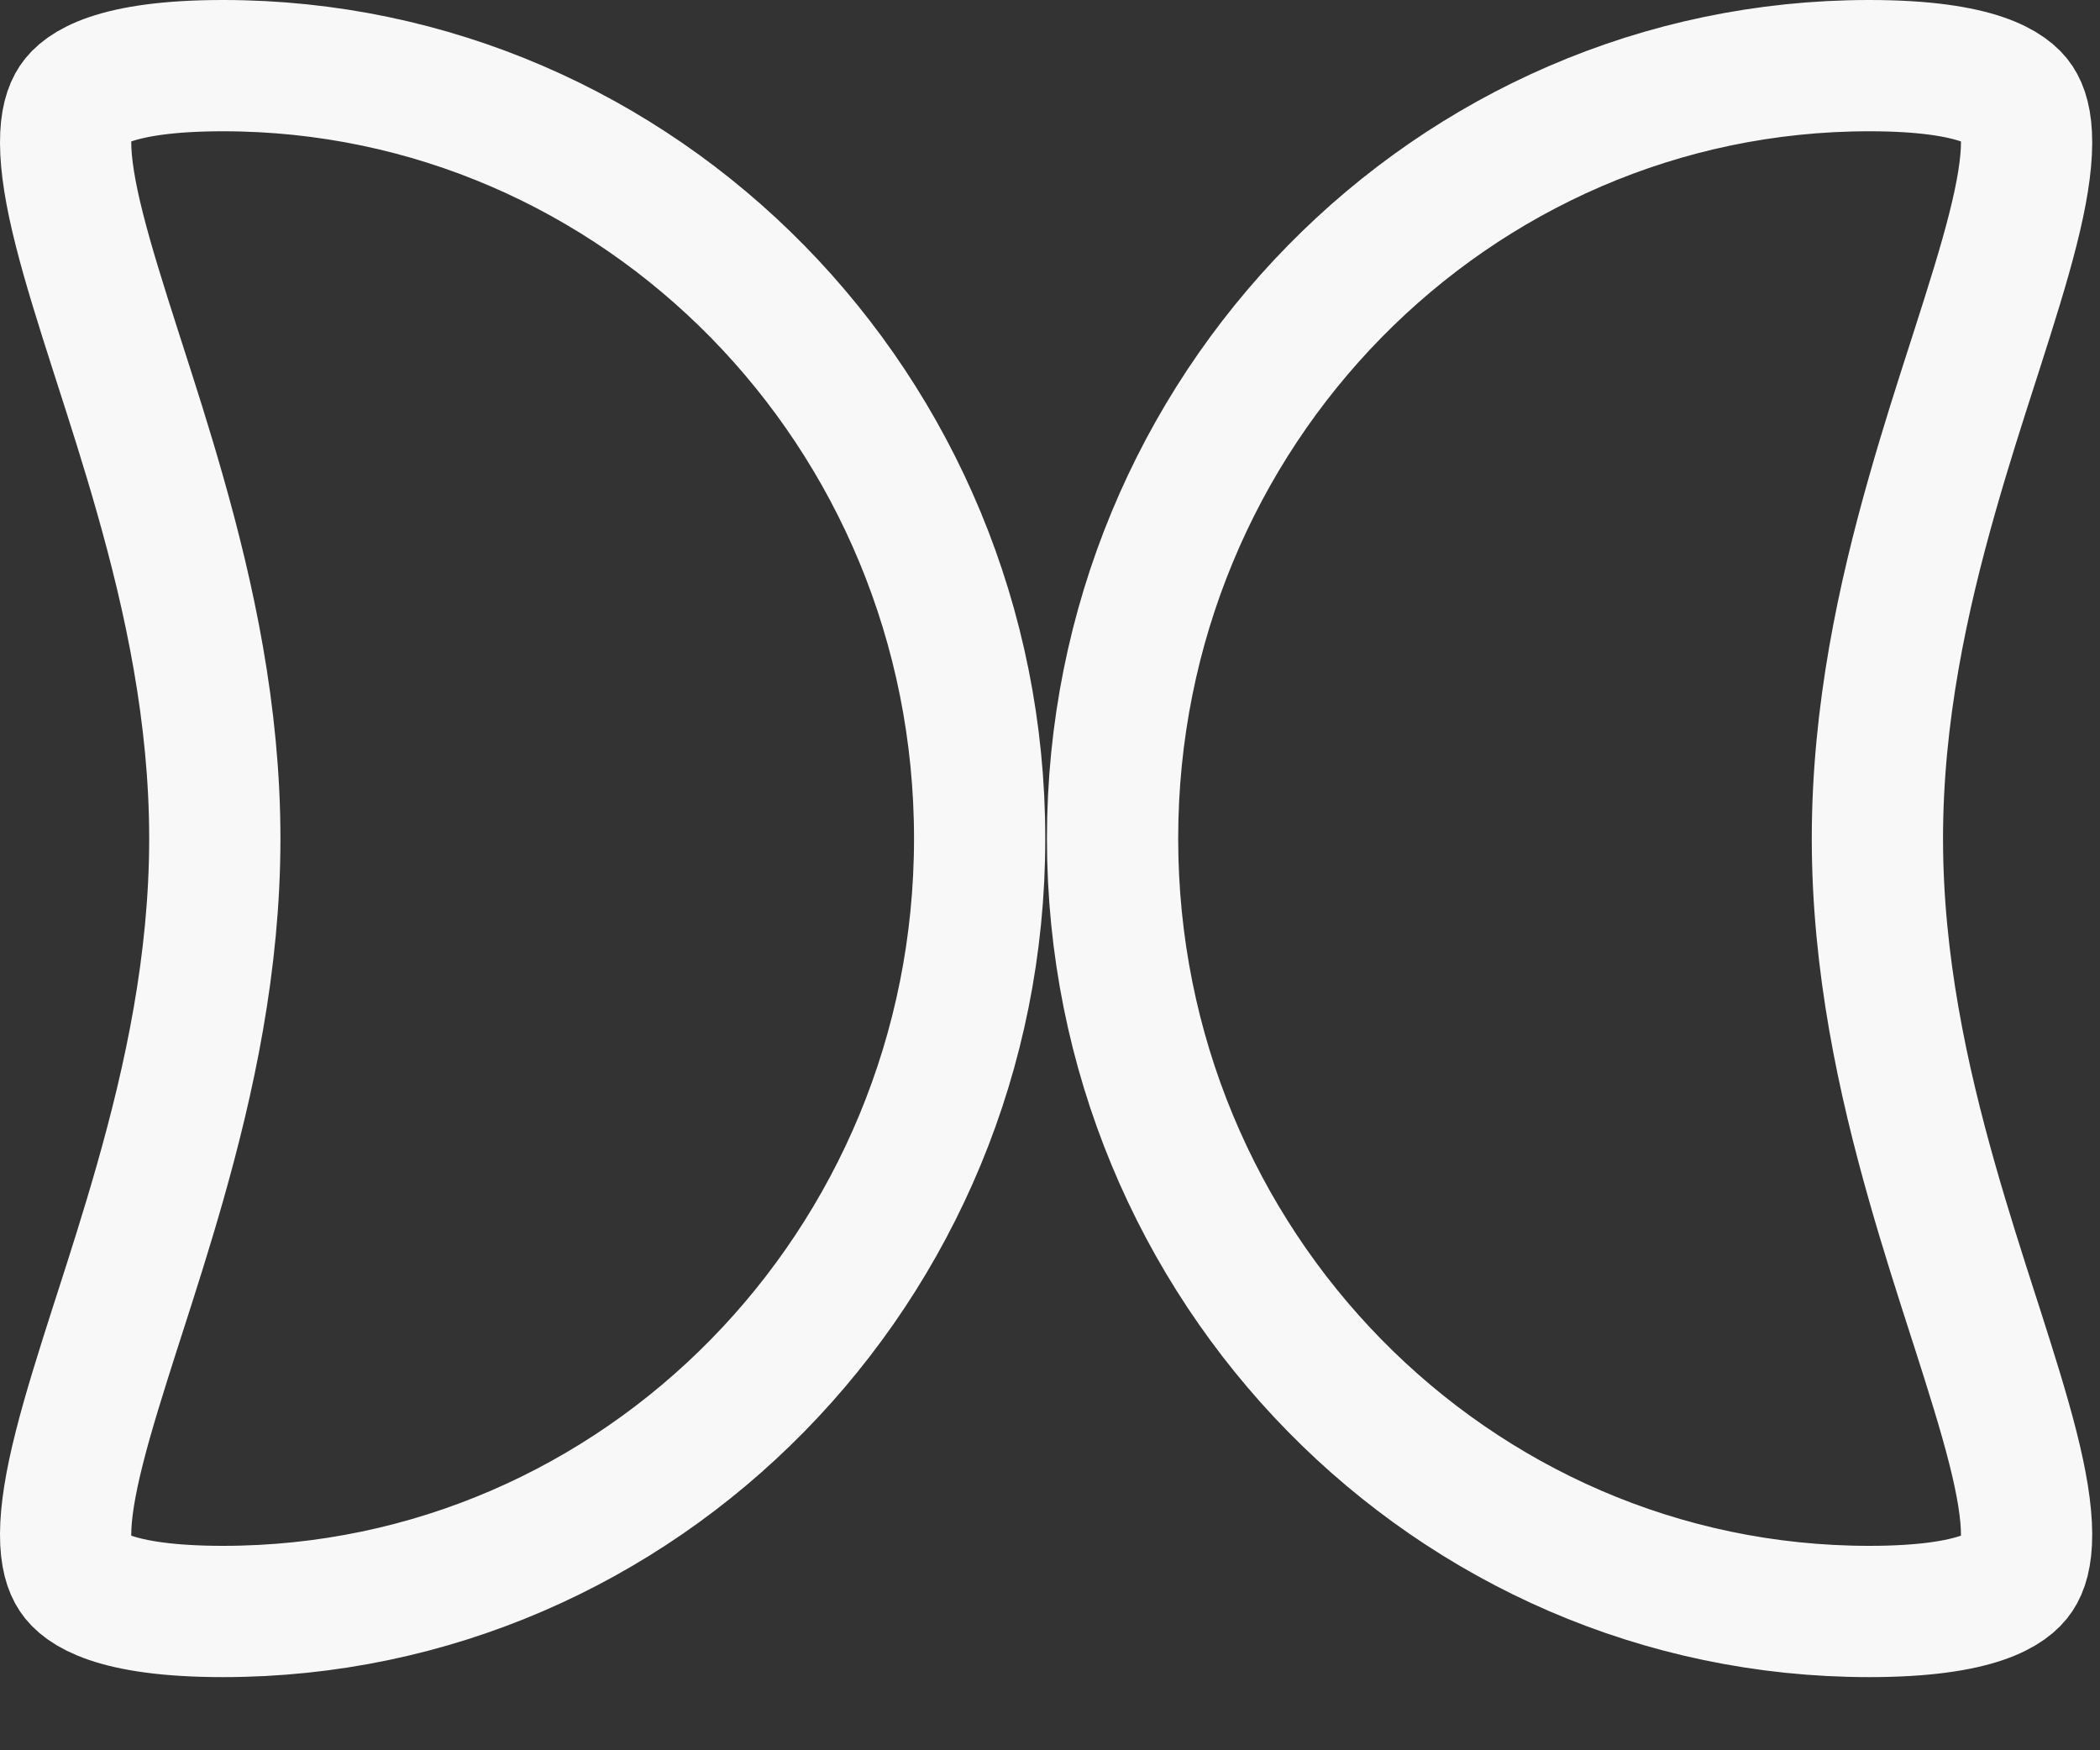 <svg width="24" height="20" viewBox="0 0 24 20" fill="none" xmlns="http://www.w3.org/2000/svg">
<rect x="0" y="0" width="24" height="20" fill="#333333" stroke="none"/>
<path d="M2.455 9.582C2.455 11.004 2.163 12.341 1.828 13.517C1.676 14.052 1.512 14.563 1.361 15.032C1.346 15.078 1.332 15.123 1.317 15.168C1.153 15.681 1.01 16.134 0.907 16.541C0.803 16.951 0.751 17.275 0.75 17.53C0.749 17.78 0.798 17.916 0.851 17.995C0.946 18.139 1.284 18.414 2.548 18.414C7.311 18.414 11.196 14.473 11.196 9.582C11.196 4.69 7.311 0.75 2.548 0.75C1.284 0.75 0.946 1.025 0.851 1.168C0.798 1.248 0.749 1.383 0.75 1.634C0.751 1.889 0.803 2.213 0.907 2.623C1.01 3.03 1.153 3.483 1.317 3.995C1.332 4.041 1.346 4.086 1.361 4.132C1.512 4.601 1.676 5.111 1.828 5.647C2.163 6.823 2.455 8.159 2.455 9.582Z" stroke="#F8F8F8" stroke-width="1.5"/>
<path d="M21.456 9.582C21.456 11.004 21.748 12.341 22.083 13.517C22.235 14.052 22.399 14.563 22.55 15.032C22.565 15.078 22.579 15.123 22.594 15.168C22.758 15.681 22.901 16.134 23.004 16.541C23.108 16.951 23.16 17.275 23.161 17.53C23.162 17.78 23.113 17.916 23.06 17.995C22.965 18.139 22.627 18.414 21.363 18.414C16.601 18.414 12.715 14.473 12.715 9.582C12.715 4.69 16.601 0.75 21.363 0.75C22.627 0.75 22.965 1.025 23.06 1.168C23.113 1.248 23.162 1.383 23.161 1.634C23.16 1.889 23.108 2.213 23.004 2.623C22.901 3.03 22.758 3.483 22.594 3.995C22.579 4.041 22.565 4.086 22.55 4.132C22.399 4.601 22.235 5.111 22.083 5.647C21.748 6.823 21.456 8.159 21.456 9.582Z" stroke="#F8F8F8" stroke-width="1.5"/>
</svg>
